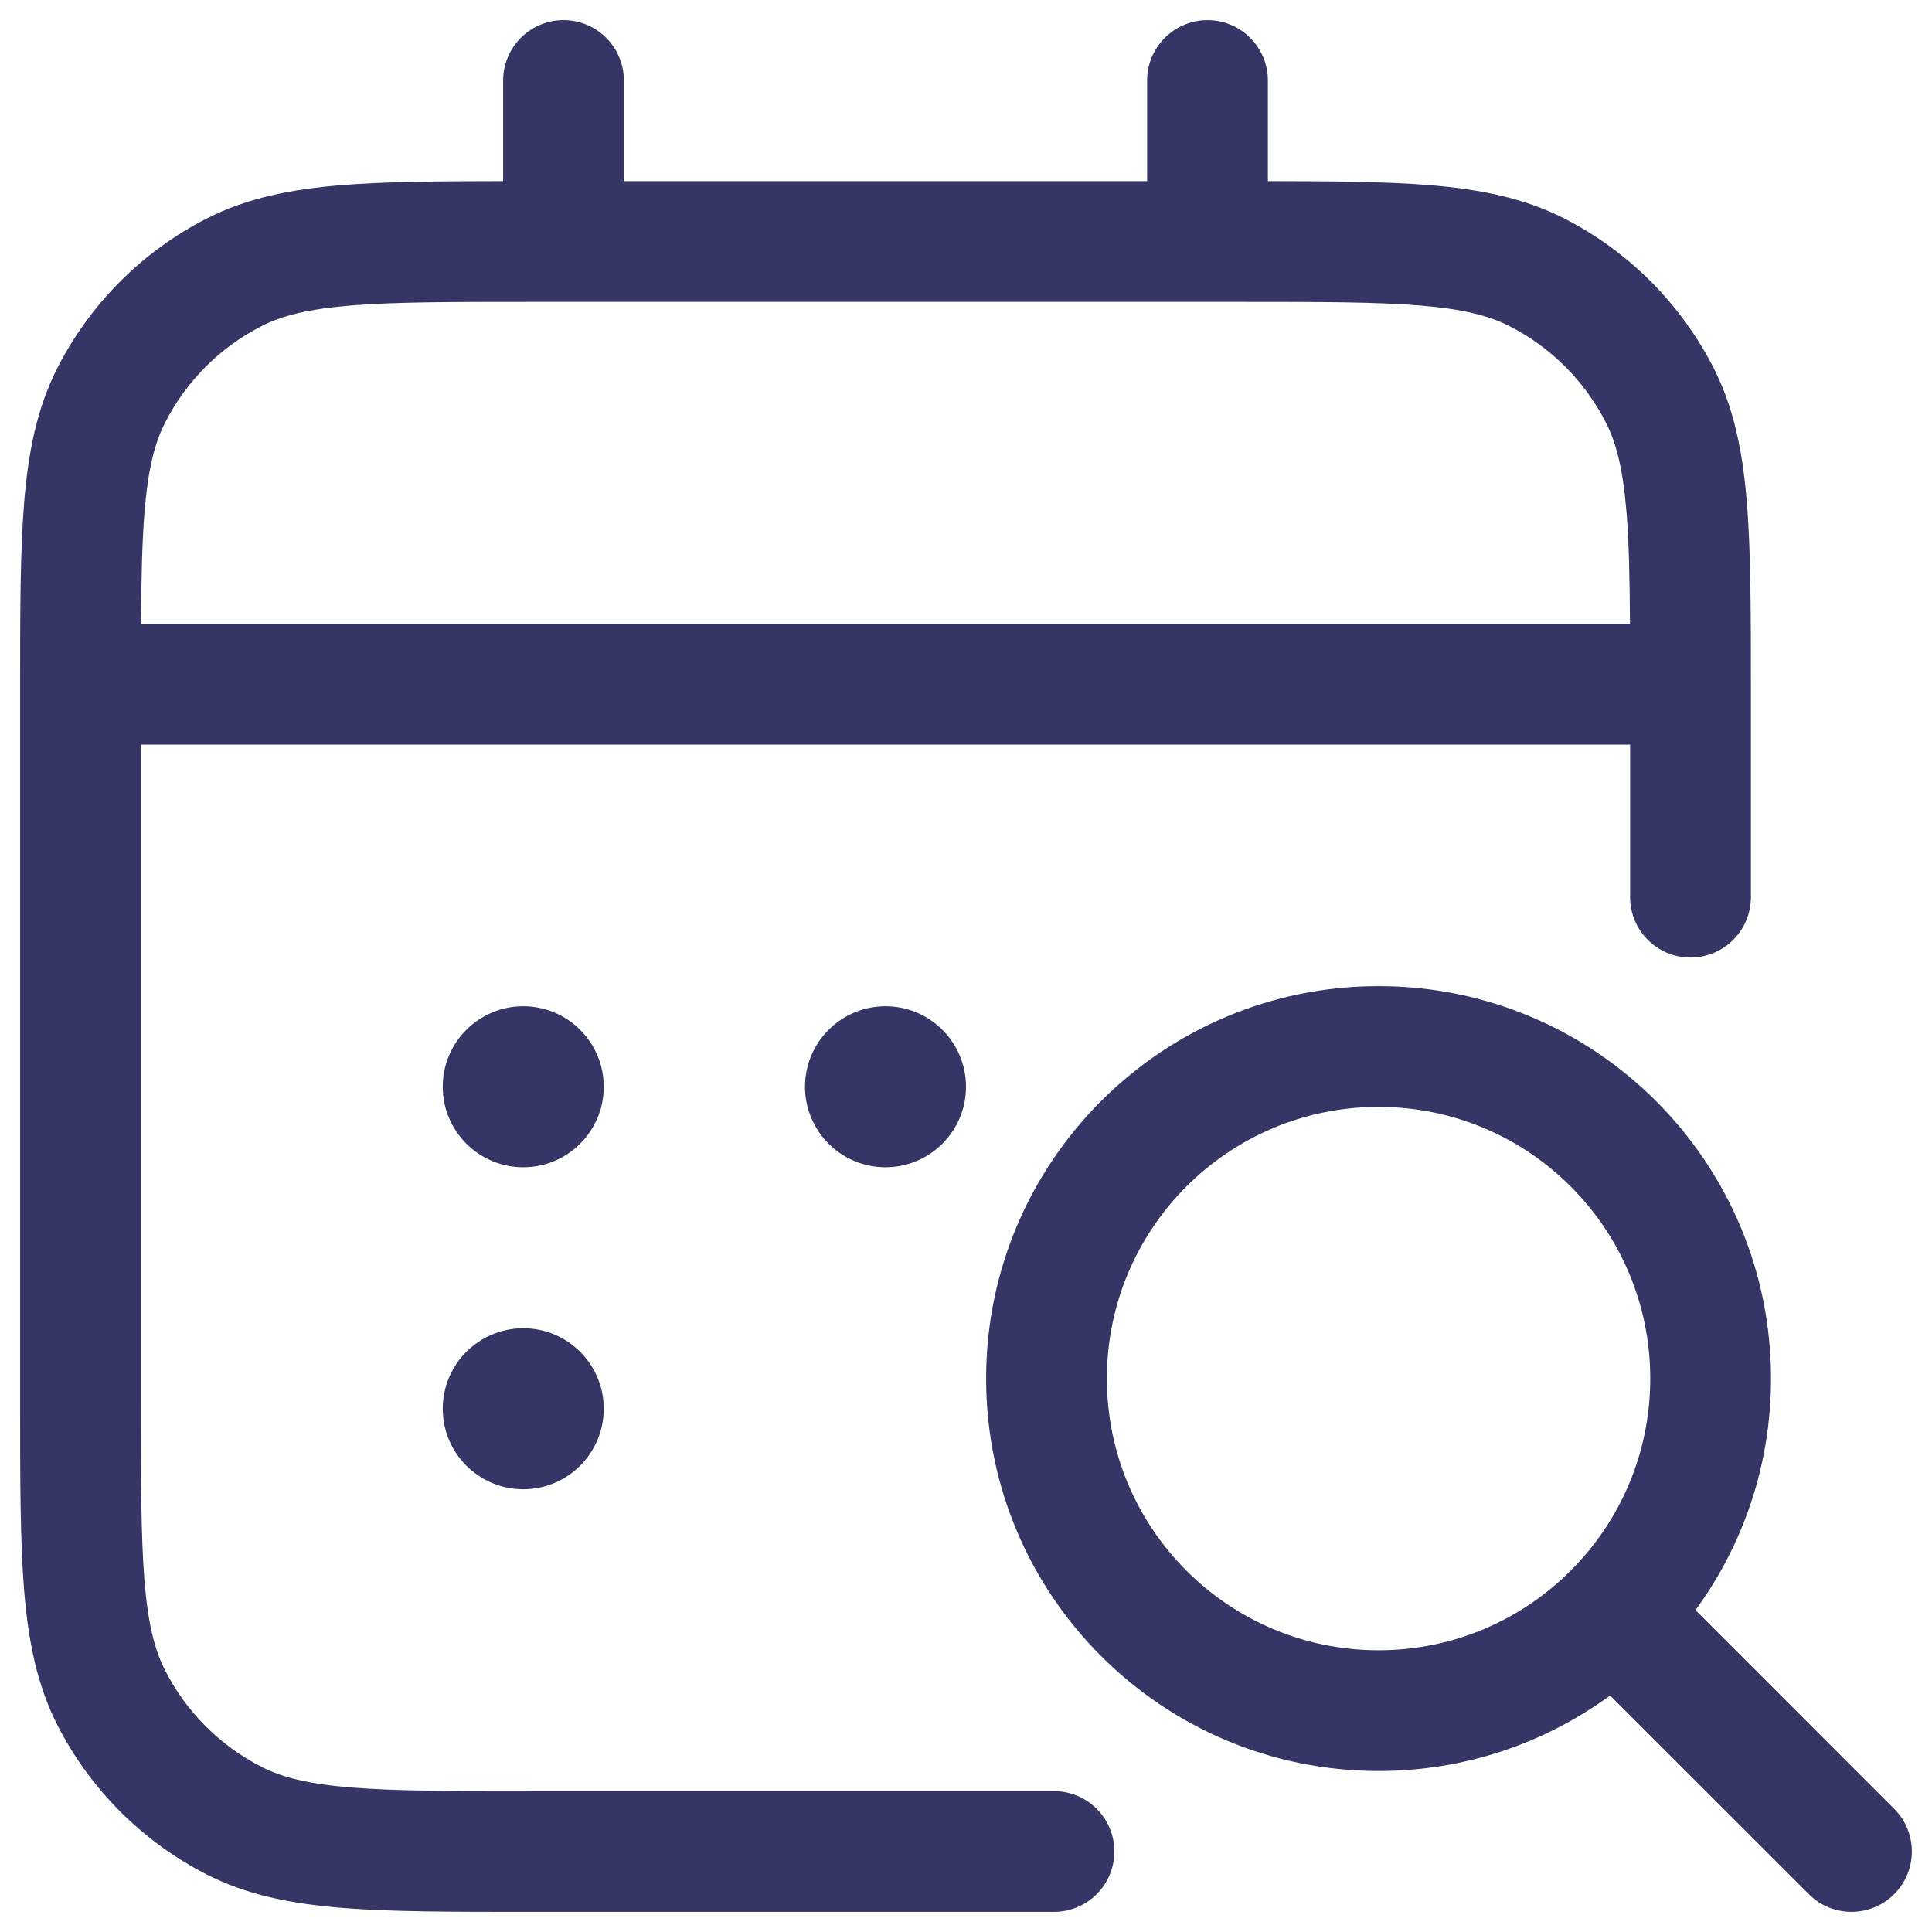 <svg width="24" height="24" viewBox="0 0 24 24" fill="none" xmlns="http://www.w3.org/2000/svg">
<g clip-path="url(#clip0_9001_303673)">
<path fill-rule="evenodd" clip-rule="evenodd" d="M7 0.25C7.414 0.25 7.75 0.586 7.75 1V2.25H14.25V1C14.25 0.586 14.586 0.25 15 0.25C15.414 0.25 15.75 0.586 15.75 1V2.25C16.556 2.251 17.215 2.256 17.76 2.3C18.39 2.352 18.932 2.46 19.43 2.713C20.229 3.121 20.879 3.771 21.287 4.571C21.54 5.068 21.648 5.61 21.7 6.24C21.75 6.854 21.75 7.615 21.75 8.567V11.145C21.75 11.559 21.414 11.895 21 11.895C20.586 11.895 20.25 11.559 20.25 11.145V9.25H1.75V17.4C1.75 18.392 1.751 19.092 1.795 19.638C1.839 20.175 1.922 20.497 2.05 20.748C2.313 21.266 2.734 21.687 3.252 21.95C3.503 22.078 3.825 22.161 4.362 22.205C4.908 22.249 5.608 22.25 6.6 22.25H13.093C13.507 22.25 13.843 22.586 13.843 23C13.843 23.414 13.507 23.75 13.093 23.75H6.567C5.615 23.75 4.854 23.75 4.24 23.7C3.61 23.648 3.068 23.54 2.571 23.287C1.771 22.879 1.121 22.229 0.713 21.43C0.46 20.932 0.352 20.39 0.3 19.76C0.25 19.146 0.25 18.385 0.25 17.433V8.567C0.25 7.615 0.25 6.854 0.3 6.24C0.352 5.61 0.46 5.068 0.713 4.571C1.121 3.771 1.771 3.121 2.571 2.713C3.068 2.46 3.61 2.352 4.24 2.3C4.785 2.256 5.444 2.251 6.25 2.25V1C6.25 0.586 6.586 0.25 7 0.25ZM20.205 6.362C20.235 6.737 20.245 7.185 20.248 7.75H1.752C1.755 7.185 1.765 6.737 1.795 6.362C1.839 5.825 1.922 5.503 2.05 5.252C2.313 4.734 2.734 4.313 3.252 4.05C3.503 3.922 3.825 3.839 4.362 3.795C4.908 3.751 5.608 3.75 6.6 3.75H15.4C16.392 3.75 17.092 3.751 17.638 3.795C18.175 3.839 18.497 3.922 18.748 4.05C19.266 4.313 19.687 4.734 19.95 5.252C20.078 5.503 20.161 5.825 20.205 6.362Z" fill="#353566"/>
<path d="M6.5 12.5C5.948 12.5 5.5 12.948 5.5 13.5C5.5 14.052 5.948 14.5 6.5 14.5C7.052 14.5 7.5 14.052 7.5 13.5C7.5 12.948 7.052 12.5 6.5 12.5Z" fill="#353566"/>
<path d="M10 13.5C10 12.948 10.448 12.5 11 12.5C11.552 12.5 12 12.948 12 13.5C12 14.052 11.552 14.5 11 14.5C10.448 14.5 10 14.052 10 13.5Z" fill="#353566"/>
<path d="M6.5 16.5C5.948 16.5 5.5 16.948 5.5 17.5C5.5 18.052 5.948 18.5 6.5 18.5C7.052 18.5 7.5 18.052 7.5 17.5C7.5 16.948 7.052 16.5 6.5 16.5Z" fill="#353566"/>
<path fill-rule="evenodd" clip-rule="evenodd" d="M12.25 17.125C12.25 14.433 14.433 12.25 17.125 12.25C19.817 12.25 22 14.433 22 17.125C22 18.201 21.652 19.195 21.062 20.001L23.53 22.47C23.823 22.763 23.823 23.237 23.53 23.53C23.237 23.823 22.762 23.823 22.47 23.53L20.001 21.062C19.195 21.652 18.201 22 17.125 22C14.433 22 12.25 19.817 12.25 17.125ZM17.125 13.75C15.261 13.75 13.75 15.261 13.75 17.125C13.75 18.989 15.261 20.5 17.125 20.5C18.989 20.5 20.5 18.989 20.5 17.125C20.5 15.261 18.989 13.75 17.125 13.75Z" fill="#353566"/>
</g>
<defs>
<clipPath id="clip0_9001_303673">
<rect width="24" height="24" fill="white"/>
</clipPath>
</defs>
</svg>
